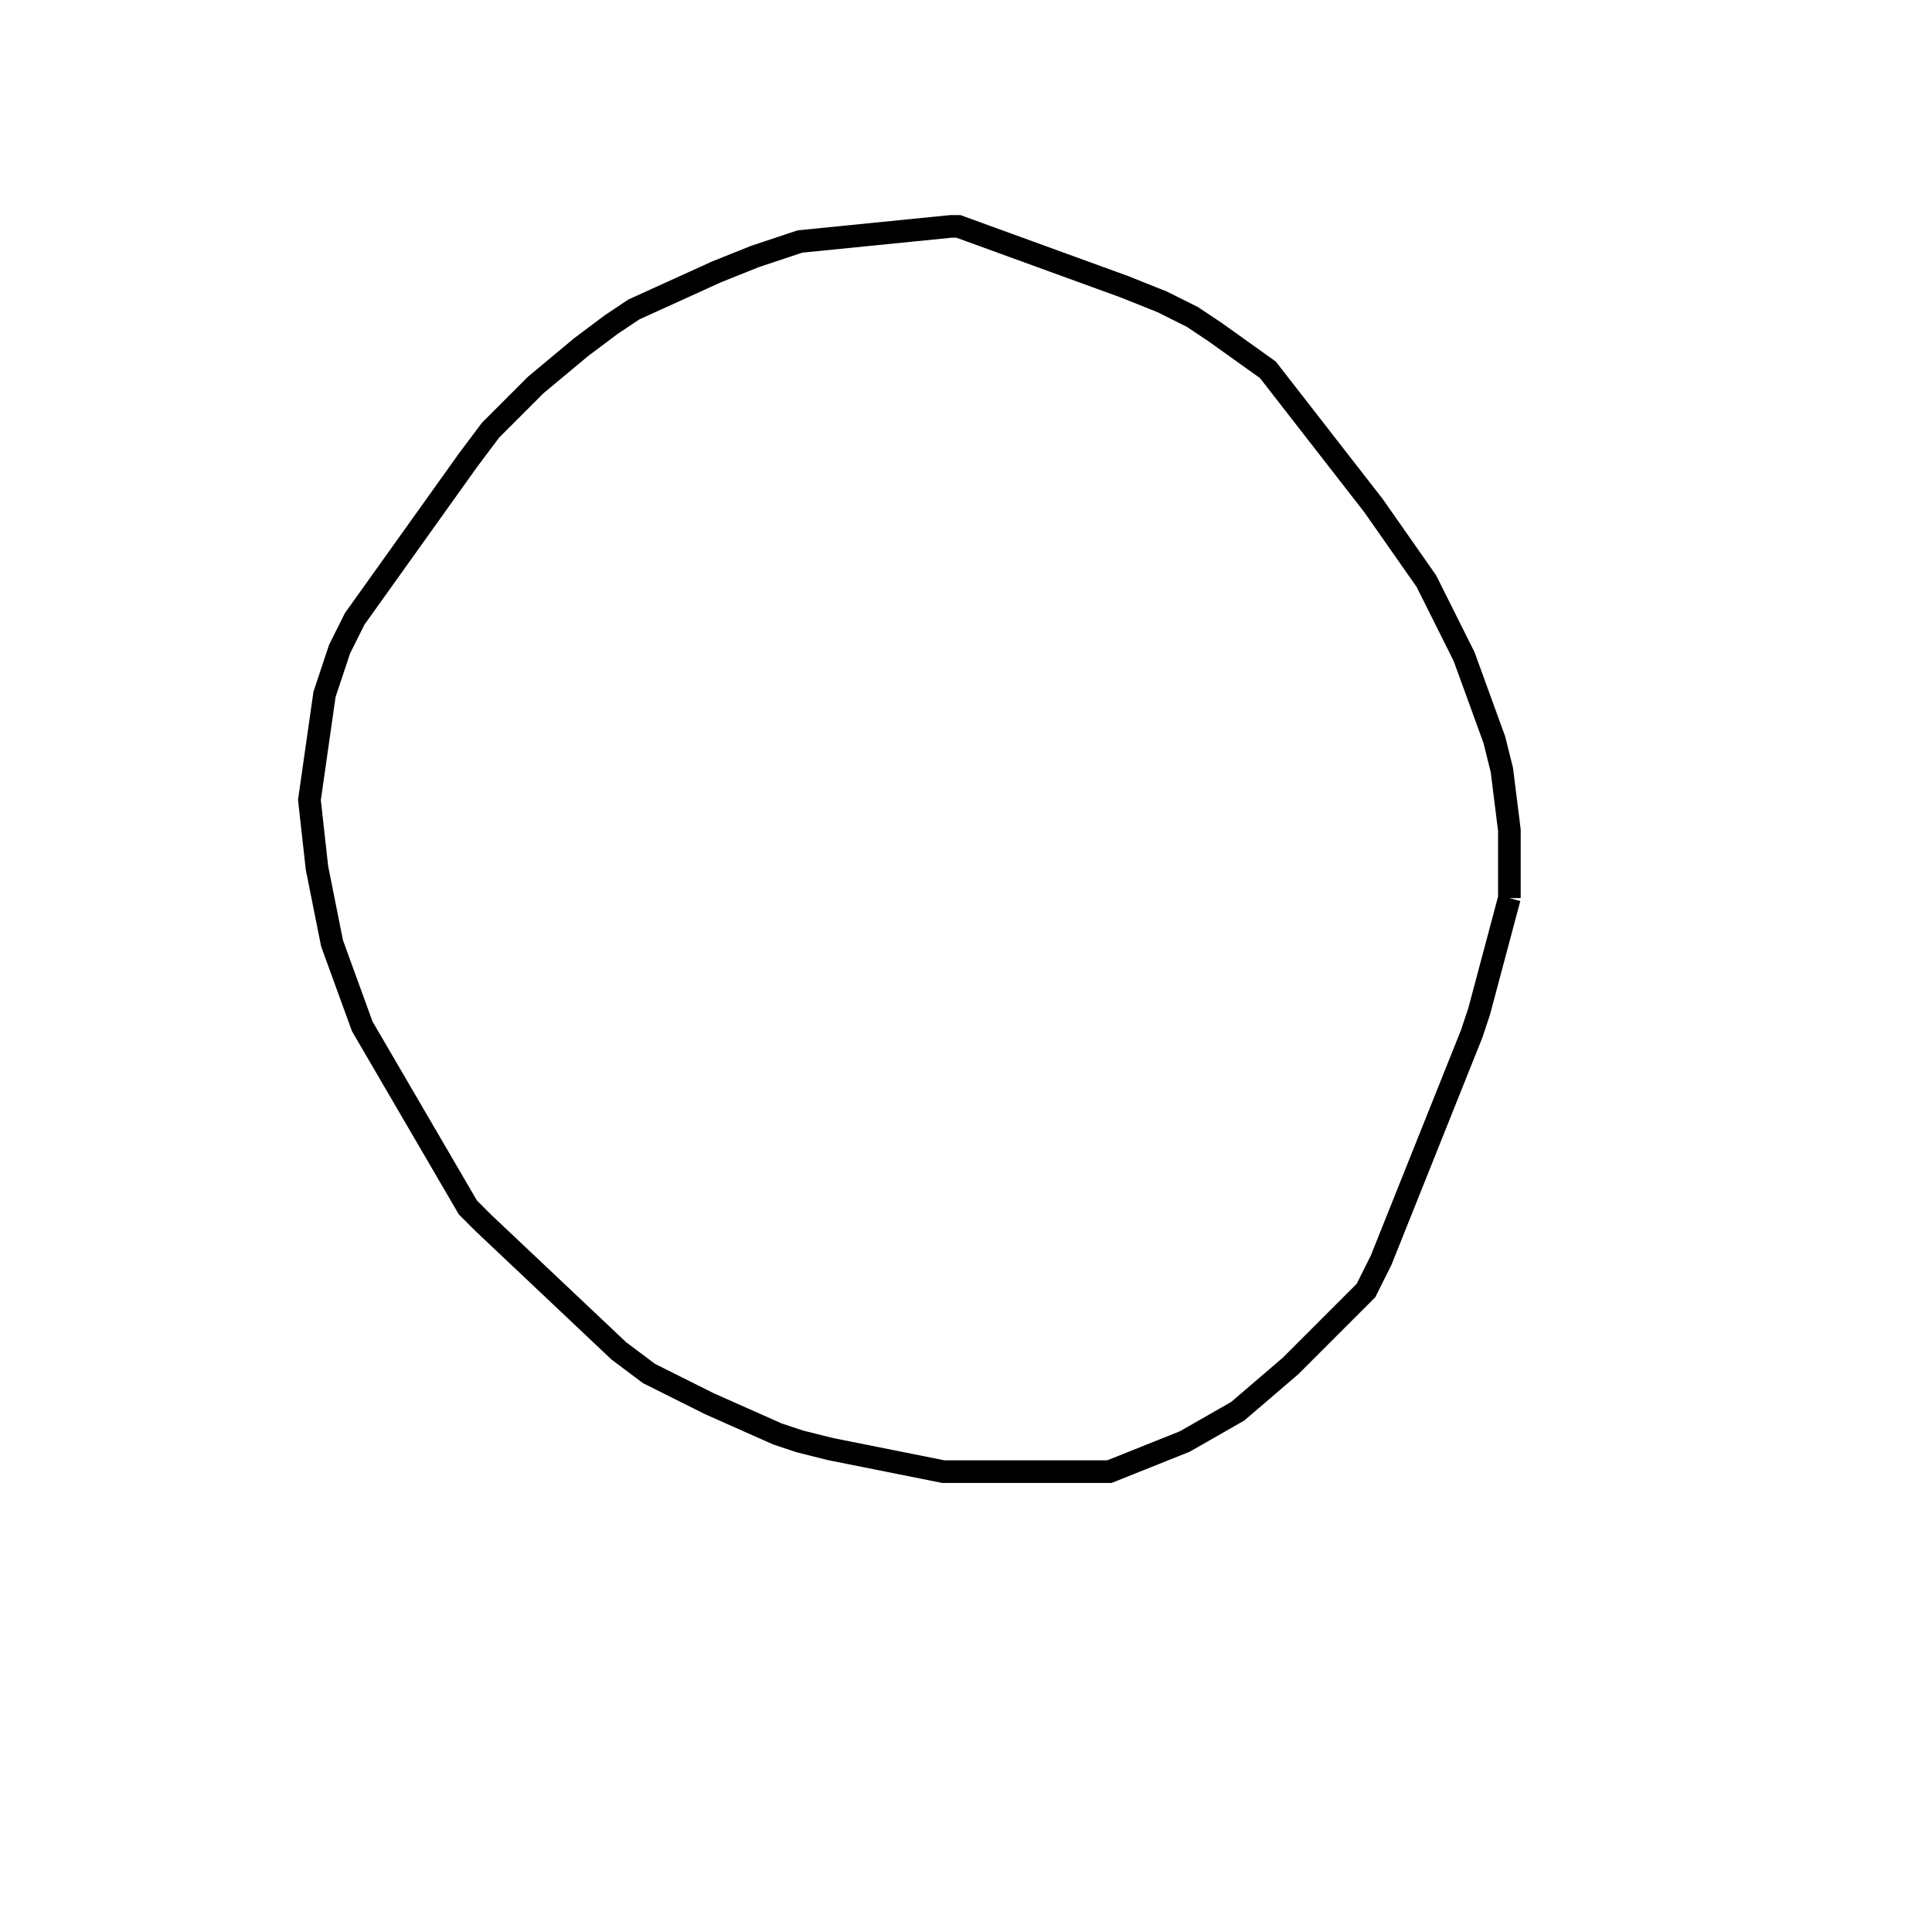 <svg width="256" height="256" xmlns="http://www.w3.org/2000/svg" fill-opacity="0" stroke="black" stroke-width="3" ><path d="M200 119 196 134 195 137 183 167 181 171 171 181 164 187 157 191 147 195 125 195 110 192 106 191 103 190 94 186 86 182 82 179 64 162 62 160 48 136 44 125 42 115 41 106 43 92 45 86 47 82 62 61 65 57 71 51 77 46 81 43 84 41 95 36 100 34 106 32 126 30 127 30 149 38 154 40 158 42 161 44 168 49 182 67 189 77 194 87 198 98 199 102 200 110 200 119 "/></svg>